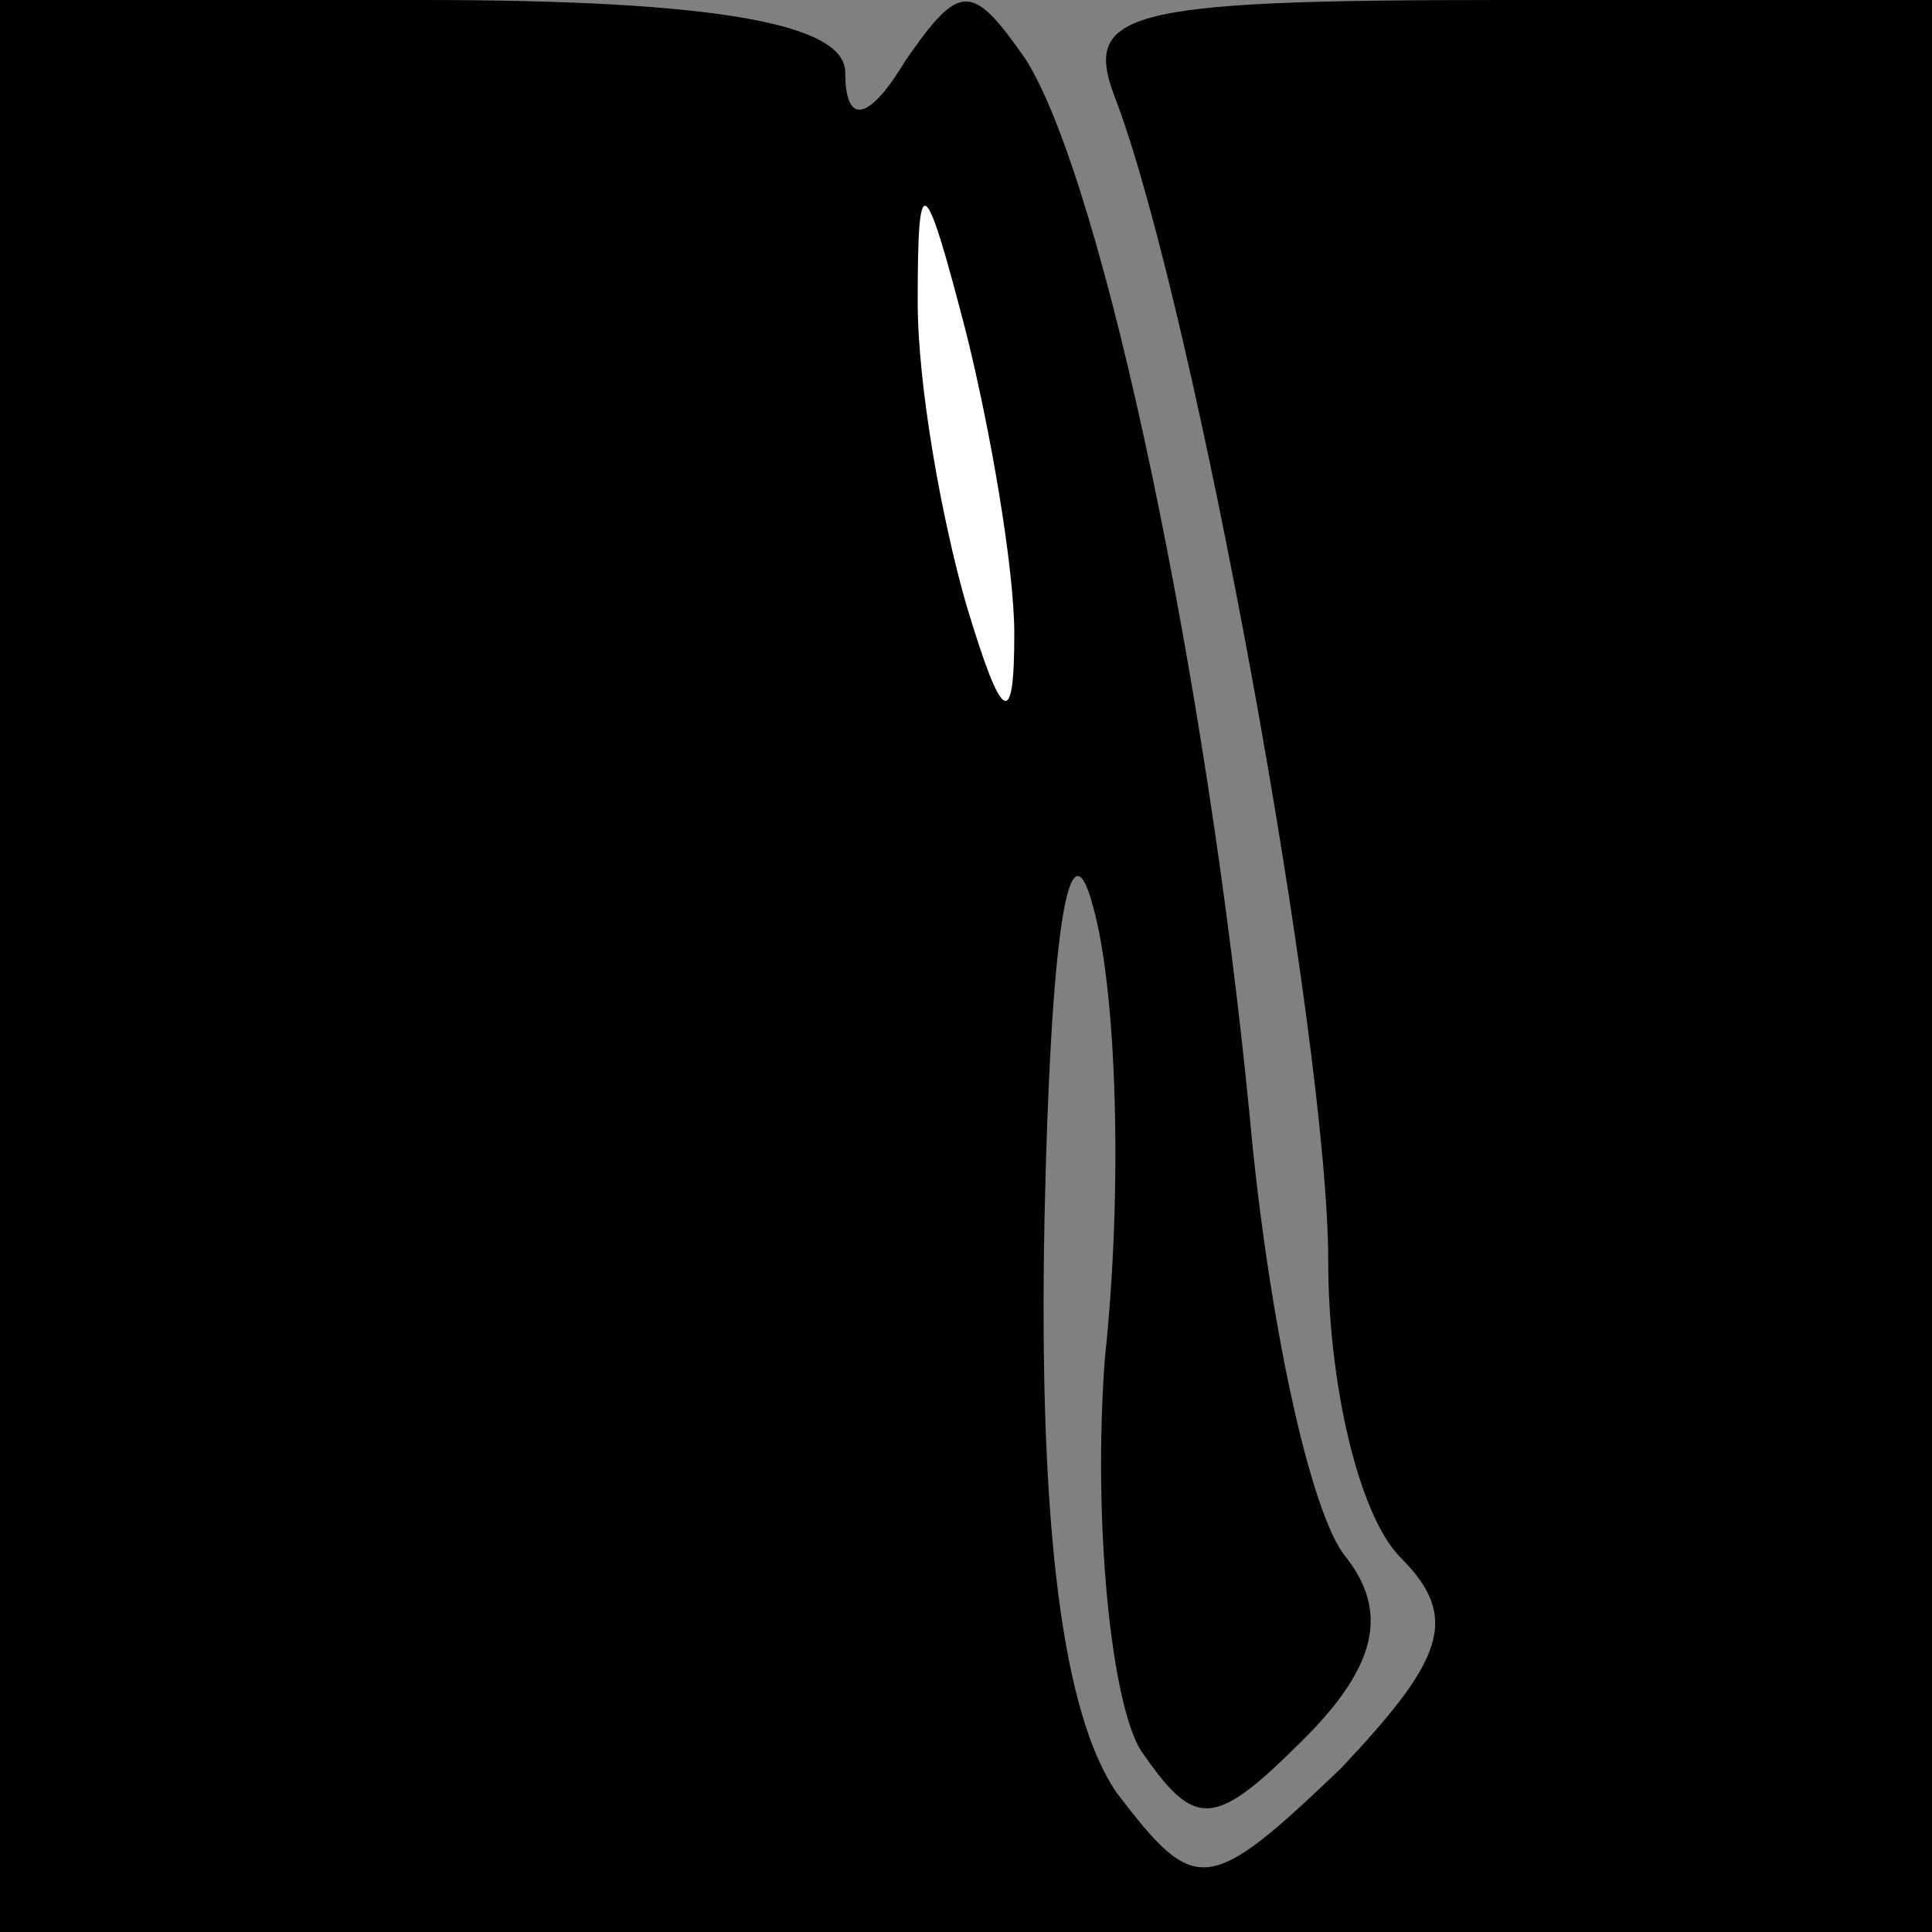 <?xml version="1.0" standalone="no"?>
<!DOCTYPE svg PUBLIC "-//W3C//DTD SVG 20010904//EN"
 "http://www.w3.org/TR/2001/REC-SVG-20010904/DTD/svg10.dtd">
<svg version="1.0" xmlns="http://www.w3.org/2000/svg"
 width="32pt" height="32pt" viewBox="0 0 32 32"
 preserveAspectRatio="xMidYMid meet">
<rect x="0" y="0" width="32" height="32" fill="#808080" stroke="none"/>
<g transform="translate(0,32) scale(0.1,-0.1)"
fill="#000000" stroke="none">
<path fill="#000000" stroke="none" d="M0 160 l0 -160 160 0 160 0 0 160 0
160 -71 0 c-64 0 -70 -2 -64 -17 13 -35 35 -155 35 -192 0 -20 5 -42 12 -49
10 -10 7 -17 -10 -35 -22 -21 -24 -21 -37 -4 -9 13 -13 44 -12 95 1 47 4 67 8
52 4 -14 5 -47 2 -75 -2 -27 1 -57 6 -65 9 -13 12 -13 27 2 12 12 14 21 7 30
-6 7 -13 40 -16 73 -7 72 -24 154 -37 175 -9 13 -11 13 -20 0 -6 -10 -10 -11
-10 -2 0 8 -21 12 -70 12 l-70 0 0 -160z"/>
<path fill="#ffffff" stroke="none" d="M168 215 c0 -16 -2 -15 -8 5 -4 14 -8
36 -8 50 0 22 1 22 8 -5 4 -16 8 -39 8 -50z"/>
</g>
</svg>
